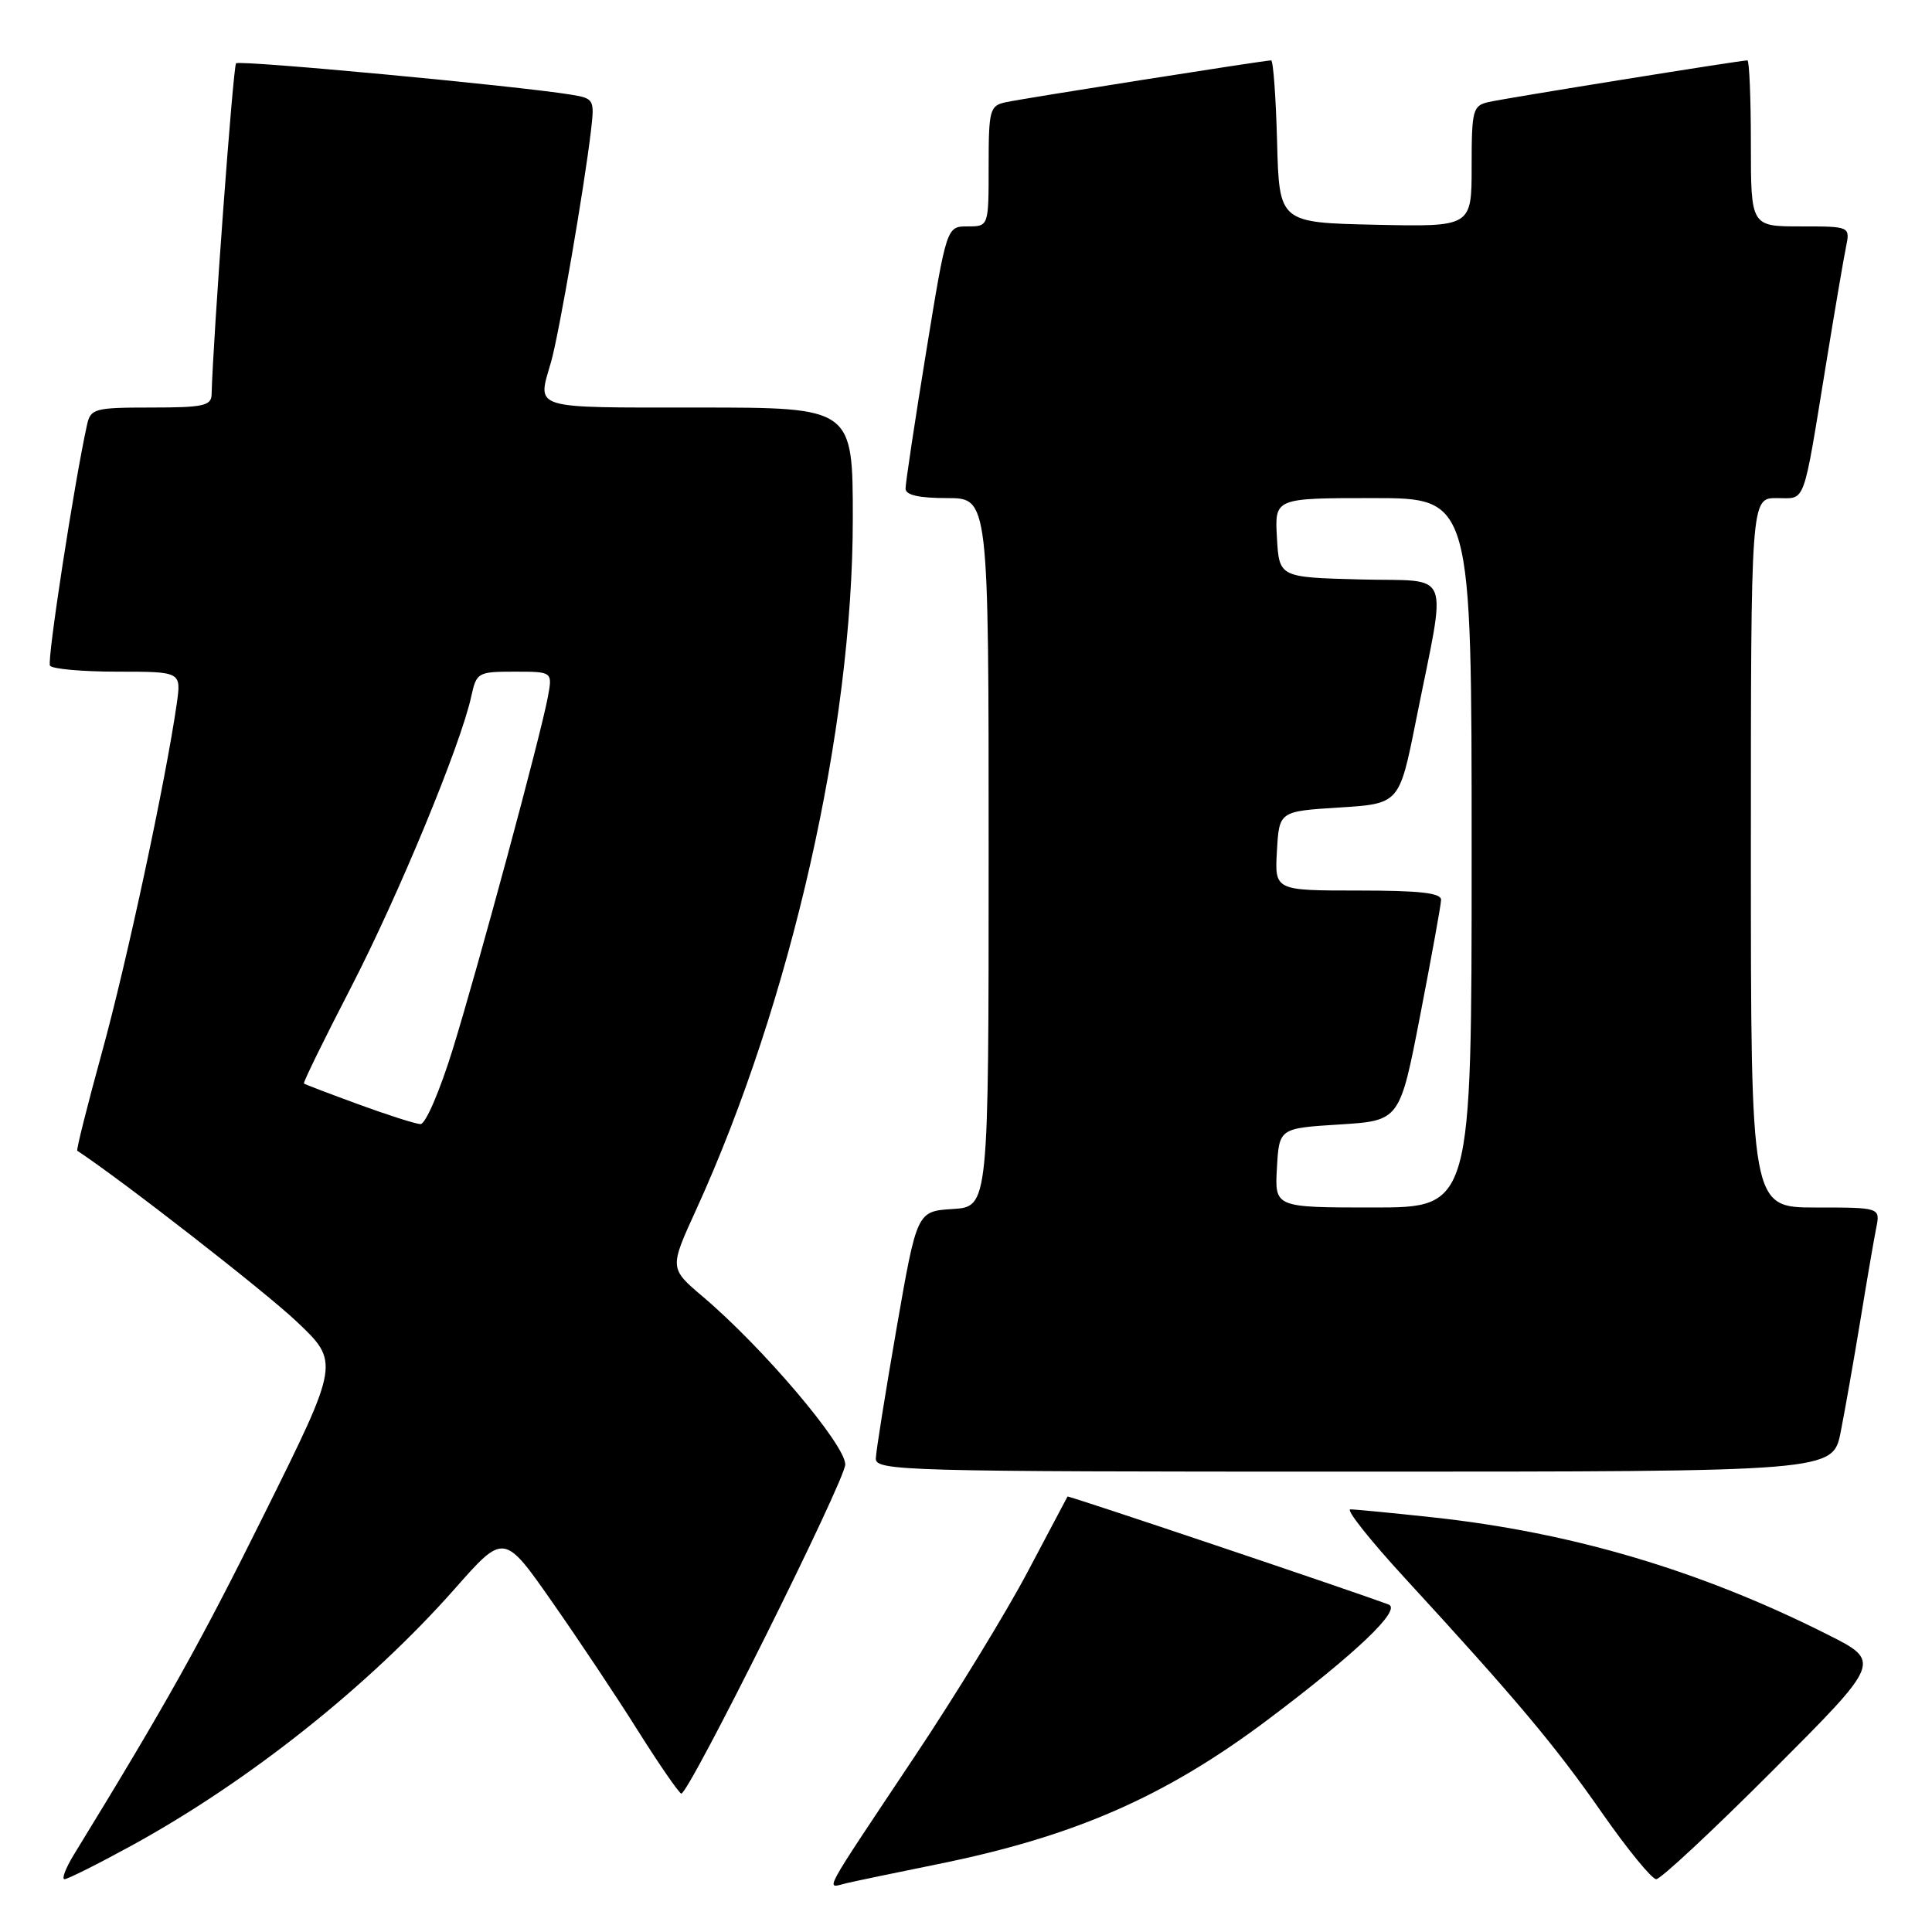 <?xml version="1.0" encoding="UTF-8" standalone="no"?>
<!DOCTYPE svg PUBLIC "-//W3C//DTD SVG 1.1//EN" "http://www.w3.org/Graphics/SVG/1.1/DTD/svg11.dtd" >
<svg xmlns="http://www.w3.org/2000/svg" xmlns:xlink="http://www.w3.org/1999/xlink" version="1.1" viewBox="0 0 256 256">
 <g >
 <path fill="currentColor"
d=" M 124.16 247.03 C 142.33 243.36 154.37 238.10 168.00 227.86 C 179.69 219.07 185.77 213.28 184.00 212.61 C 179.10 210.77 141.54 198.14 141.45 198.30 C 141.39 198.41 139.01 202.90 136.17 208.27 C 133.33 213.65 126.59 224.67 121.18 232.77 C 108.56 251.71 109.38 250.19 112.17 249.53 C 113.45 249.23 118.85 248.11 124.16 247.03 Z  M 17.40 244.57 C 32.95 236.06 48.89 223.39 60.28 210.50 C 66.78 203.13 66.78 203.13 73.20 212.32 C 76.73 217.37 81.83 225.02 84.53 229.33 C 87.24 233.64 89.82 237.39 90.26 237.66 C 91.06 238.15 112.00 196.14 112.00 194.05 C 112.00 191.41 101.09 178.55 93.09 171.78 C 88.70 168.05 88.70 168.05 92.25 160.28 C 104.79 132.81 113.00 96.62 113.00 68.75 C 113.00 54.00 113.00 54.00 92.50 54.00 C 70.18 54.00 71.18 54.31 73.01 47.99 C 74.05 44.41 77.43 24.81 78.31 17.28 C 78.79 13.18 78.71 13.04 75.65 12.54 C 68.46 11.37 31.73 7.93 31.28 8.39 C 30.89 8.78 28.22 44.97 28.04 52.25 C 28.01 53.77 26.94 54.00 20.02 54.00 C 12.56 54.00 12.01 54.15 11.54 56.25 C 9.84 63.93 6.21 87.53 6.62 88.20 C 6.89 88.64 10.92 89.00 15.57 89.00 C 24.02 89.00 24.02 89.00 23.42 93.25 C 21.97 103.38 16.80 127.51 13.52 139.40 C 11.57 146.50 10.09 152.38 10.24 152.48 C 16.12 156.35 35.04 171.08 39.25 175.06 C 45.01 180.50 45.01 180.50 35.08 200.50 C 26.57 217.66 22.08 225.70 9.79 245.75 C 8.70 247.54 8.14 249.00 8.55 249.00 C 8.96 249.00 12.94 247.01 17.40 244.57 Z  M 234.91 234.59 C 249.30 220.18 249.30 220.18 242.17 216.59 C 225.32 208.10 208.26 203.04 189.79 201.05 C 184.45 200.47 179.56 200.00 178.93 200.00 C 178.30 200.00 181.54 204.09 186.14 209.09 C 200.90 225.15 206.08 231.31 212.30 240.25 C 215.66 245.06 218.88 249.00 219.46 249.00 C 220.05 249.00 227.00 242.51 234.91 234.59 Z  M 243.90 189.75 C 244.47 186.86 245.64 180.22 246.50 175.00 C 247.35 169.78 248.30 164.26 248.60 162.75 C 249.16 160.00 249.16 160.00 240.58 160.00 C 232.00 160.00 232.00 160.00 232.00 113.00 C 232.00 66.00 232.00 66.00 235.42 66.00 C 239.34 66.00 238.83 67.41 242.00 48.00 C 243.12 41.12 244.29 34.26 244.60 32.75 C 245.16 30.00 245.16 30.00 238.58 30.00 C 232.00 30.00 232.00 30.00 232.00 19.00 C 232.00 12.95 231.79 8.00 231.54 8.00 C 230.62 8.00 199.42 13.02 197.25 13.52 C 195.15 14.00 195.00 14.56 195.00 22.05 C 195.00 30.06 195.00 30.06 182.25 29.78 C 169.50 29.50 169.50 29.50 169.22 18.75 C 169.06 12.84 168.71 8.00 168.43 8.00 C 167.56 8.00 135.59 13.04 133.25 13.55 C 131.15 14.01 131.00 14.55 131.00 22.02 C 131.00 30.00 131.00 30.00 128.21 30.00 C 125.43 30.00 125.43 30.00 122.70 46.75 C 121.20 55.96 119.98 64.06 119.99 64.75 C 120.00 65.60 121.77 66.00 125.50 66.00 C 131.00 66.00 131.00 66.00 131.00 112.95 C 131.00 159.89 131.00 159.89 126.25 160.20 C 121.50 160.50 121.50 160.50 118.80 176.00 C 117.32 184.53 116.08 192.29 116.05 193.25 C 116.00 194.90 119.67 195.00 179.43 195.00 C 242.86 195.00 242.86 195.00 243.90 189.75 Z  M 47.50 146.33 C 43.65 144.92 40.39 143.68 40.27 143.57 C 40.14 143.46 42.93 137.75 46.48 130.89 C 52.81 118.63 61.07 98.65 62.45 92.25 C 63.14 89.11 63.32 89.00 68.19 89.00 C 73.22 89.00 73.22 89.00 72.59 92.37 C 71.62 97.57 63.42 127.92 59.99 139.04 C 58.27 144.59 56.38 148.98 55.71 148.95 C 55.04 148.92 51.35 147.74 47.50 146.33 Z  M 169.20 154.75 C 169.50 149.50 169.50 149.50 177.49 149.00 C 185.48 148.50 185.48 148.50 188.19 134.50 C 189.68 126.80 190.93 119.94 190.95 119.25 C 190.99 118.32 188.15 118.00 179.95 118.00 C 168.90 118.00 168.90 118.00 169.20 112.75 C 169.50 107.50 169.50 107.50 177.46 107.00 C 185.42 106.50 185.42 106.50 187.62 95.50 C 191.73 74.90 192.60 77.11 180.26 76.78 C 169.50 76.50 169.50 76.50 169.20 71.25 C 168.90 66.00 168.90 66.00 181.95 66.00 C 195.00 66.00 195.00 66.00 195.00 113.00 C 195.00 160.00 195.00 160.00 181.95 160.00 C 168.90 160.00 168.90 160.00 169.20 154.75 Z "/>
</g>
</svg>